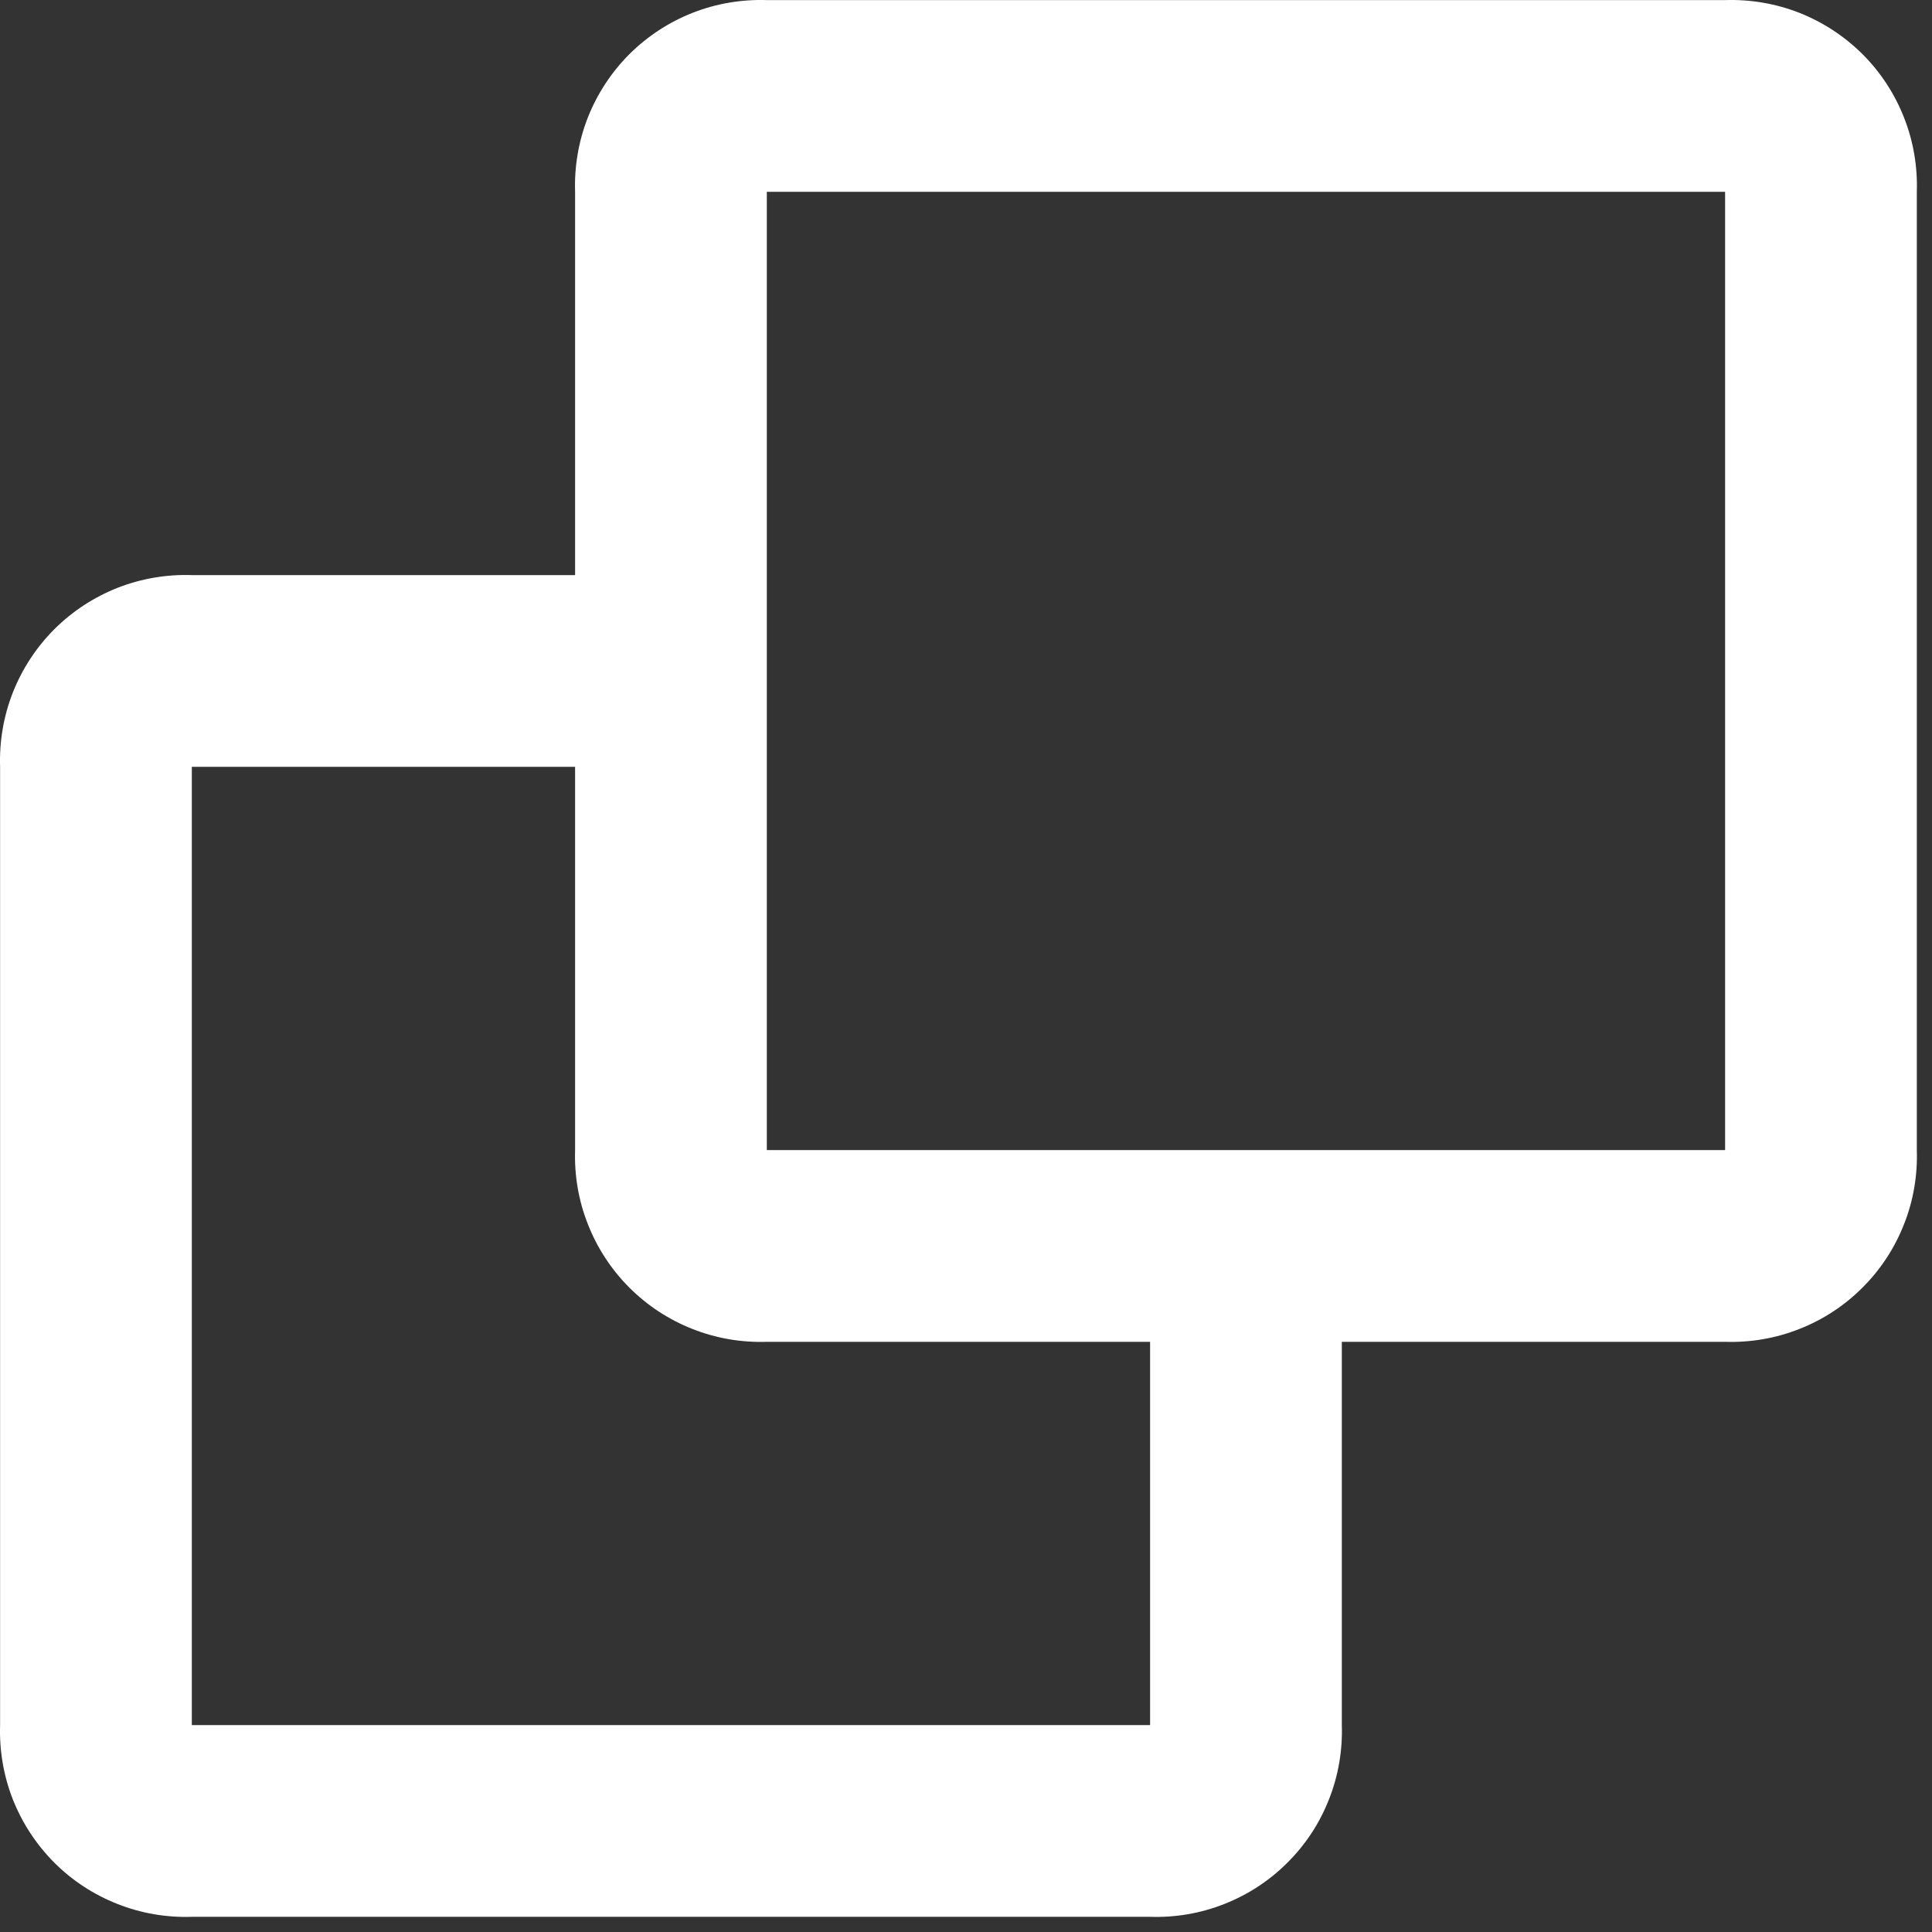 <svg width="21" height="21" viewBox="0 0 21 21" fill="none" xmlns="http://www.w3.org/2000/svg">
<rect x="0" y="0" width="21" height="21" fill="#333333" stroke="none"/>
<path d="M12.501 20.835H2.085C1.808 20.844 1.533 20.797 1.276 20.695C1.019 20.594 0.785 20.441 0.59 20.246C0.395 20.05 0.242 19.817 0.14 19.56C0.039 19.303 -0.008 19.027 0.001 18.751V8.335C-0.008 8.058 0.039 7.783 0.14 7.526C0.242 7.269 0.395 7.035 0.59 6.84C0.785 6.645 1.019 6.492 1.276 6.39C1.533 6.289 1.808 6.242 2.085 6.251H6.251V2.085C6.242 1.808 6.289 1.533 6.39 1.276C6.492 1.019 6.645 0.785 6.84 0.59C7.035 0.395 7.269 0.242 7.526 0.14C7.783 0.039 8.058 -0.008 8.335 0.001H18.751C19.027 -0.008 19.303 0.039 19.56 0.14C19.817 0.242 20.05 0.395 20.246 0.59C20.441 0.785 20.594 1.019 20.695 1.276C20.797 1.533 20.844 1.808 20.835 2.085V12.501C20.844 12.777 20.797 13.053 20.695 13.309C20.594 13.566 20.441 13.8 20.245 13.995C20.05 14.191 19.817 14.344 19.559 14.445C19.302 14.547 19.027 14.594 18.751 14.585H14.585V18.751C14.594 19.027 14.547 19.302 14.445 19.559C14.344 19.817 14.191 20.05 13.995 20.245C13.8 20.441 13.566 20.594 13.309 20.695C13.053 20.797 12.777 20.844 12.501 20.835ZM2.085 8.335V18.751H12.501V14.585H8.335C8.058 14.594 7.783 14.547 7.526 14.445C7.269 14.344 7.036 14.191 6.84 13.995C6.645 13.8 6.492 13.566 6.391 13.309C6.289 13.053 6.242 12.777 6.251 12.501V8.335H2.085ZM8.335 2.085V12.501H18.751V2.085H8.335Z" fill="white"/>
</svg>

